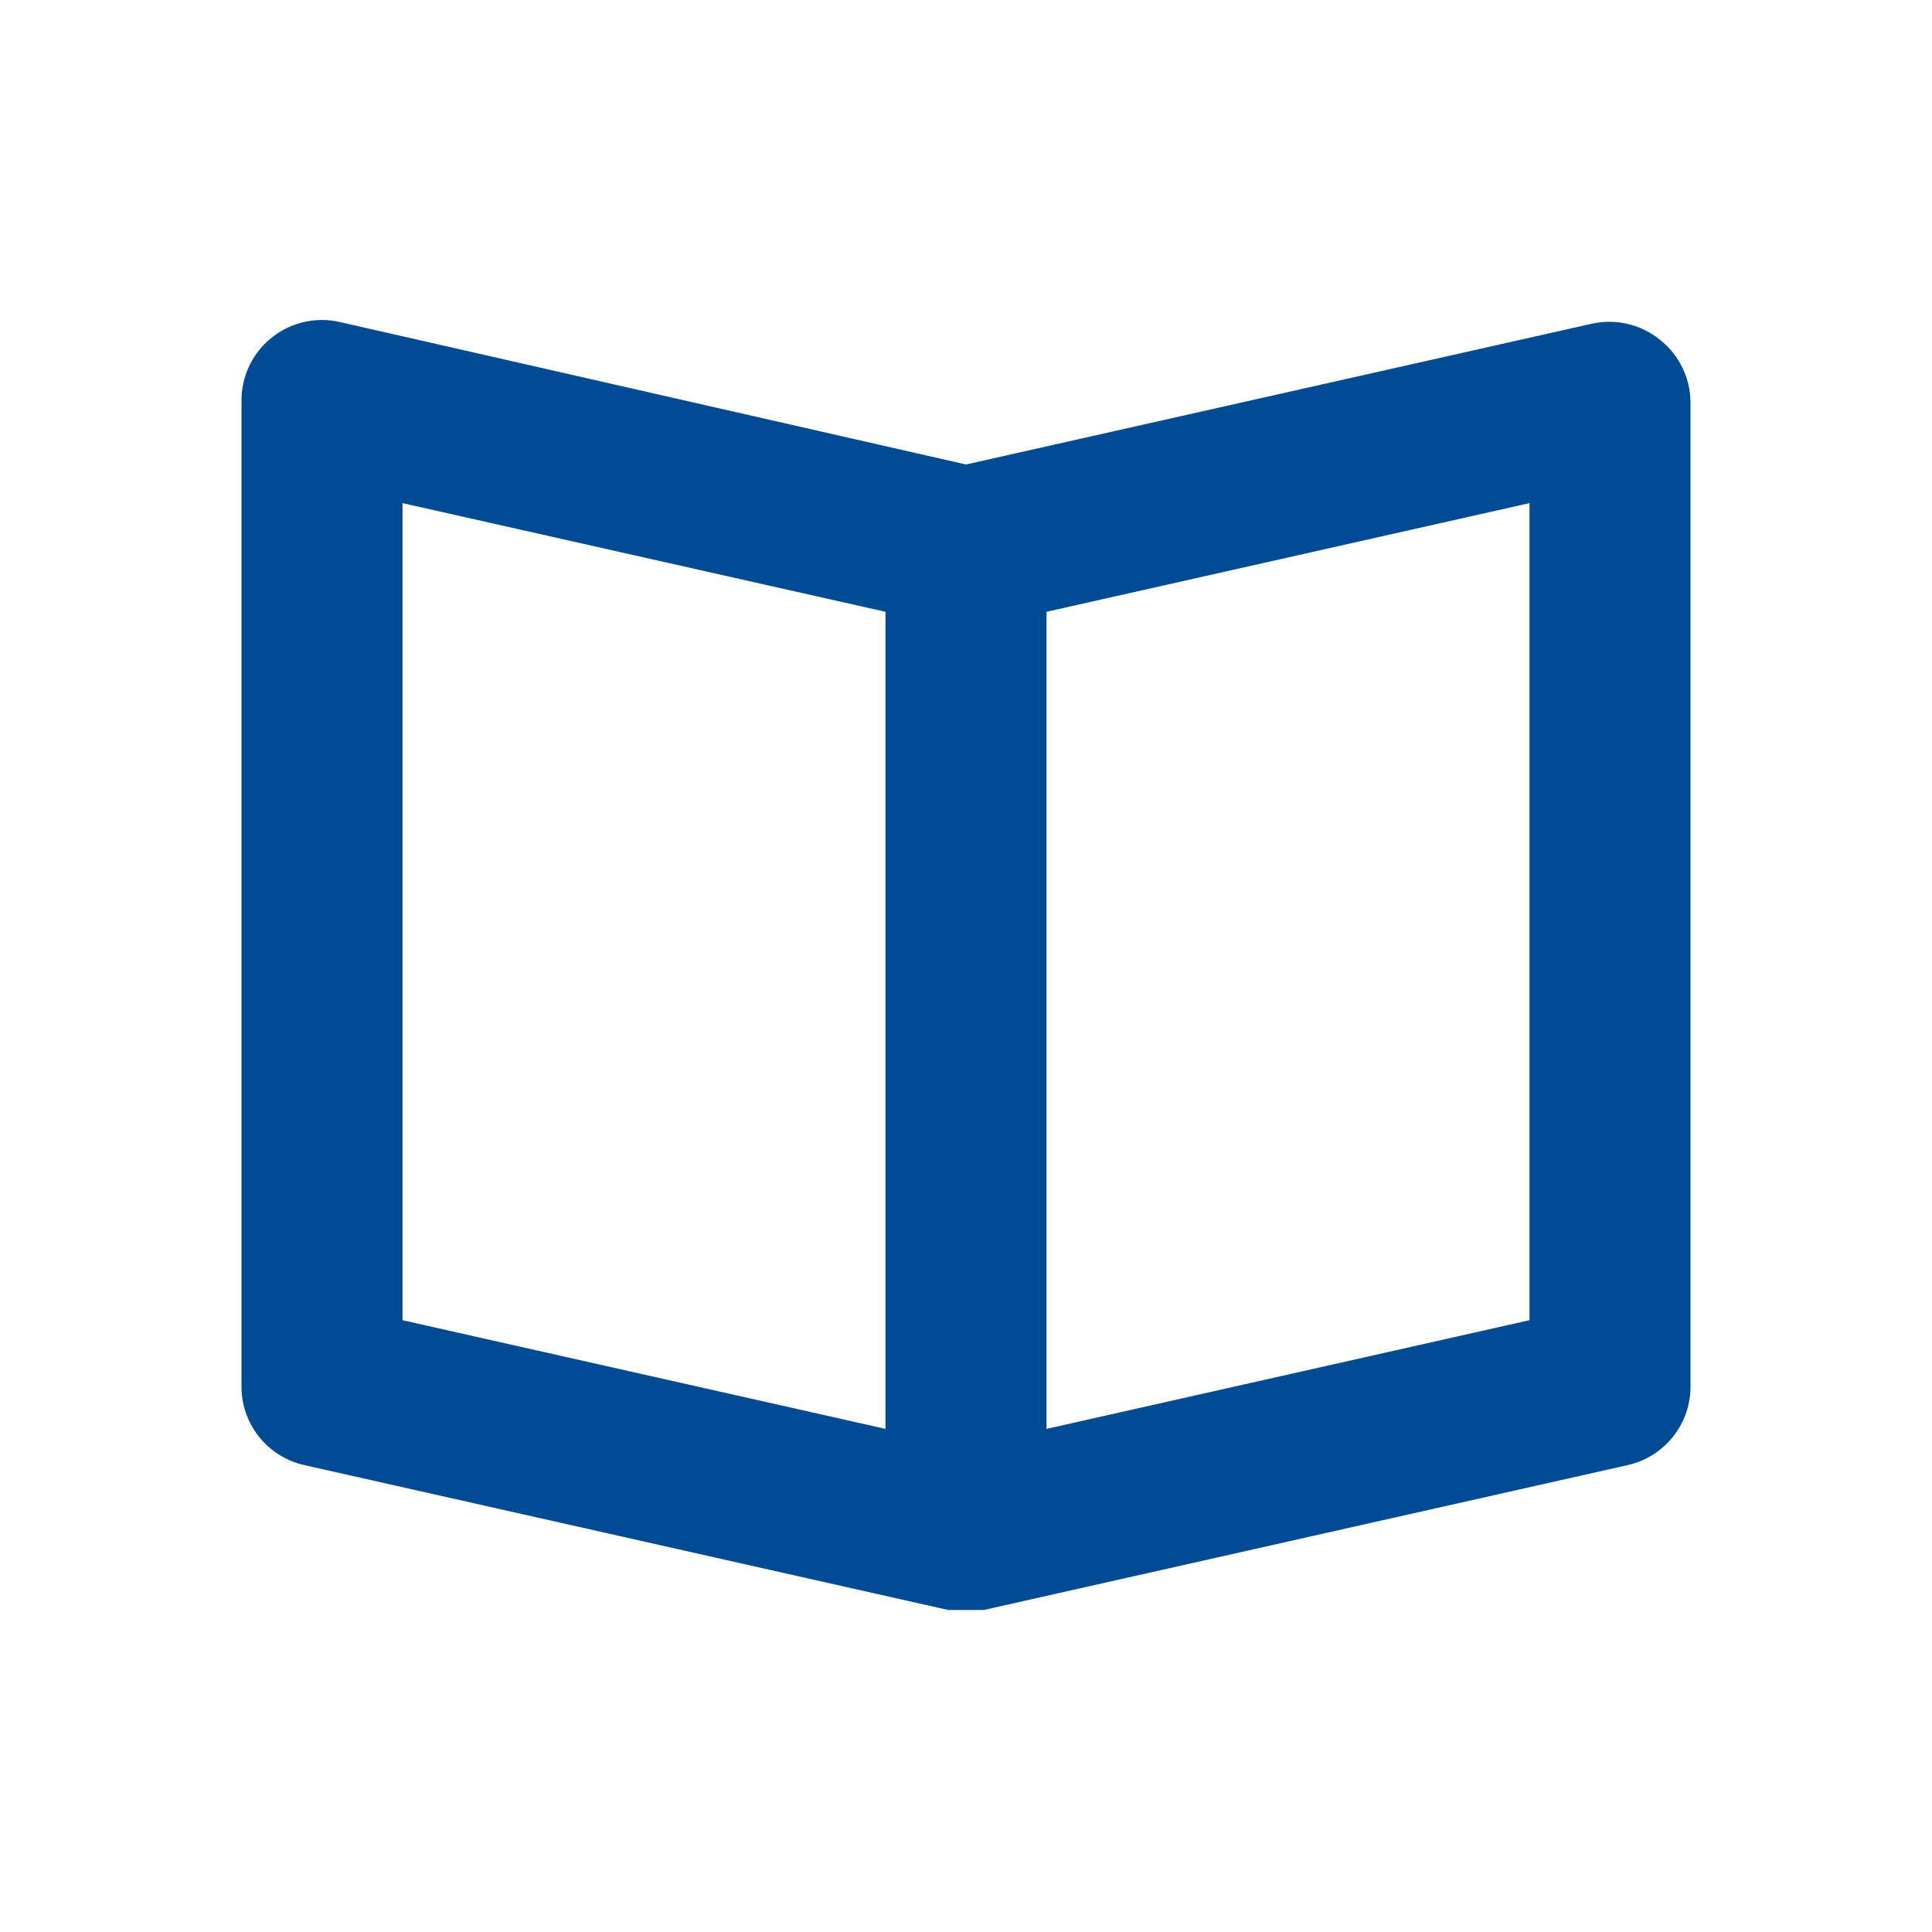 <svg xmlns="http://www.w3.org/2000/svg" width="24" height="24" viewBox="0 0 24 24">
    <defs>
        <filter id="prefix__a">
            <feColorMatrix in="SourceGraphic" values="0 0 0 0 0 0 0 0 0 0.294 0 0 0 0 0.576 0 0 0 1 0"/>
        </filter>
    </defs>
    <g fill="none" fill-rule="evenodd" filter="url(#prefix__a)" transform="translate(-2355 -1084)">
        <g>
            <path fill="#004B93" d="M20.62 4.22c-.235-.19-.544-.264-.84-.2L12 5.77 4.22 4c-.539-.122-1.074.216-1.196.755-.018.08-.026.163-.024.245v12.2c-.012.477.315.895.78 1l8 1.8h.44l8-1.8c.465-.105.792-.523.78-1V5c-.001-.304-.141-.591-.38-.78zM5 6.25l6 1.35v10.15L5 16.4V6.25zM19 16.4l-6 1.35V7.6l6-1.35V16.4z" transform="translate(2355 1084)"/>
        </g>
    </g>
</svg>
